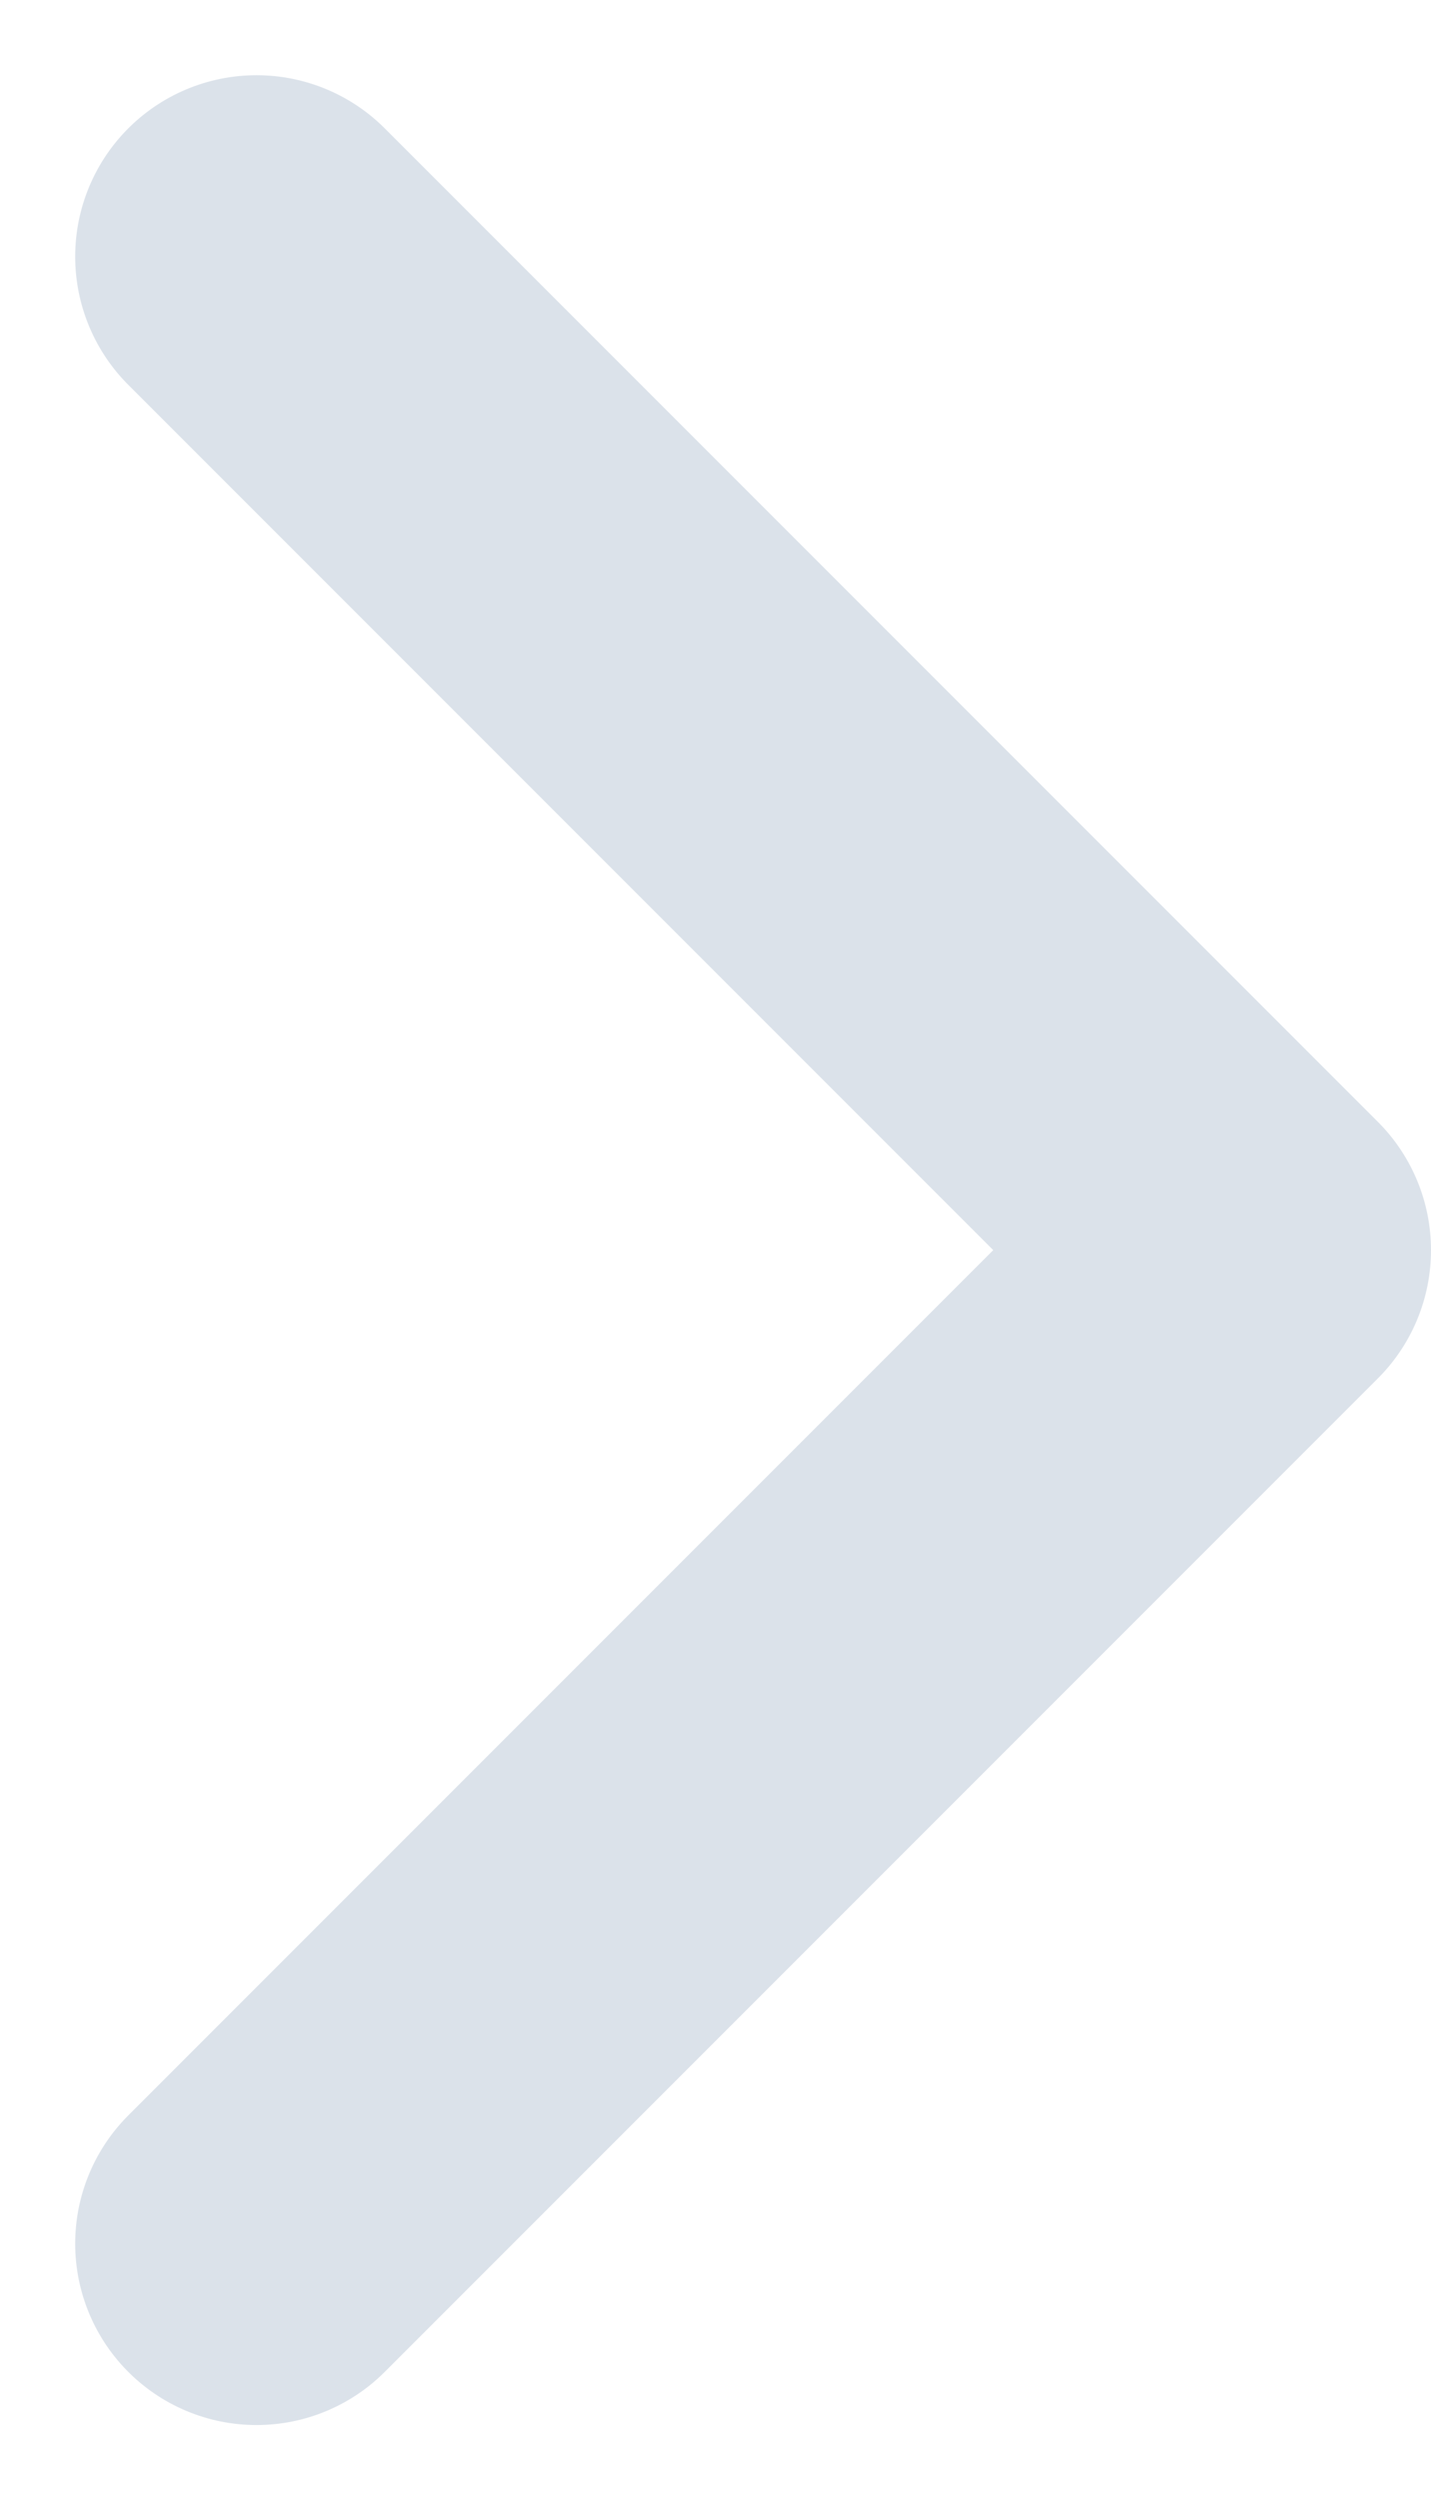 <svg xmlns="http://www.w3.org/2000/svg" width="5.919" height="10.337" viewBox="0 0 5.919 10.337">
  <path id="Icon_feather-chevron-right" data-name="Icon feather-chevron-right" d="M13.5,17.216l4.108-4.108L13.5,9" transform="translate(-12.439 -7.939)" fill="none" stroke="#dbe2ea" stroke-linecap="round" stroke-linejoin="round" stroke-width="1.5"/>
</svg>

